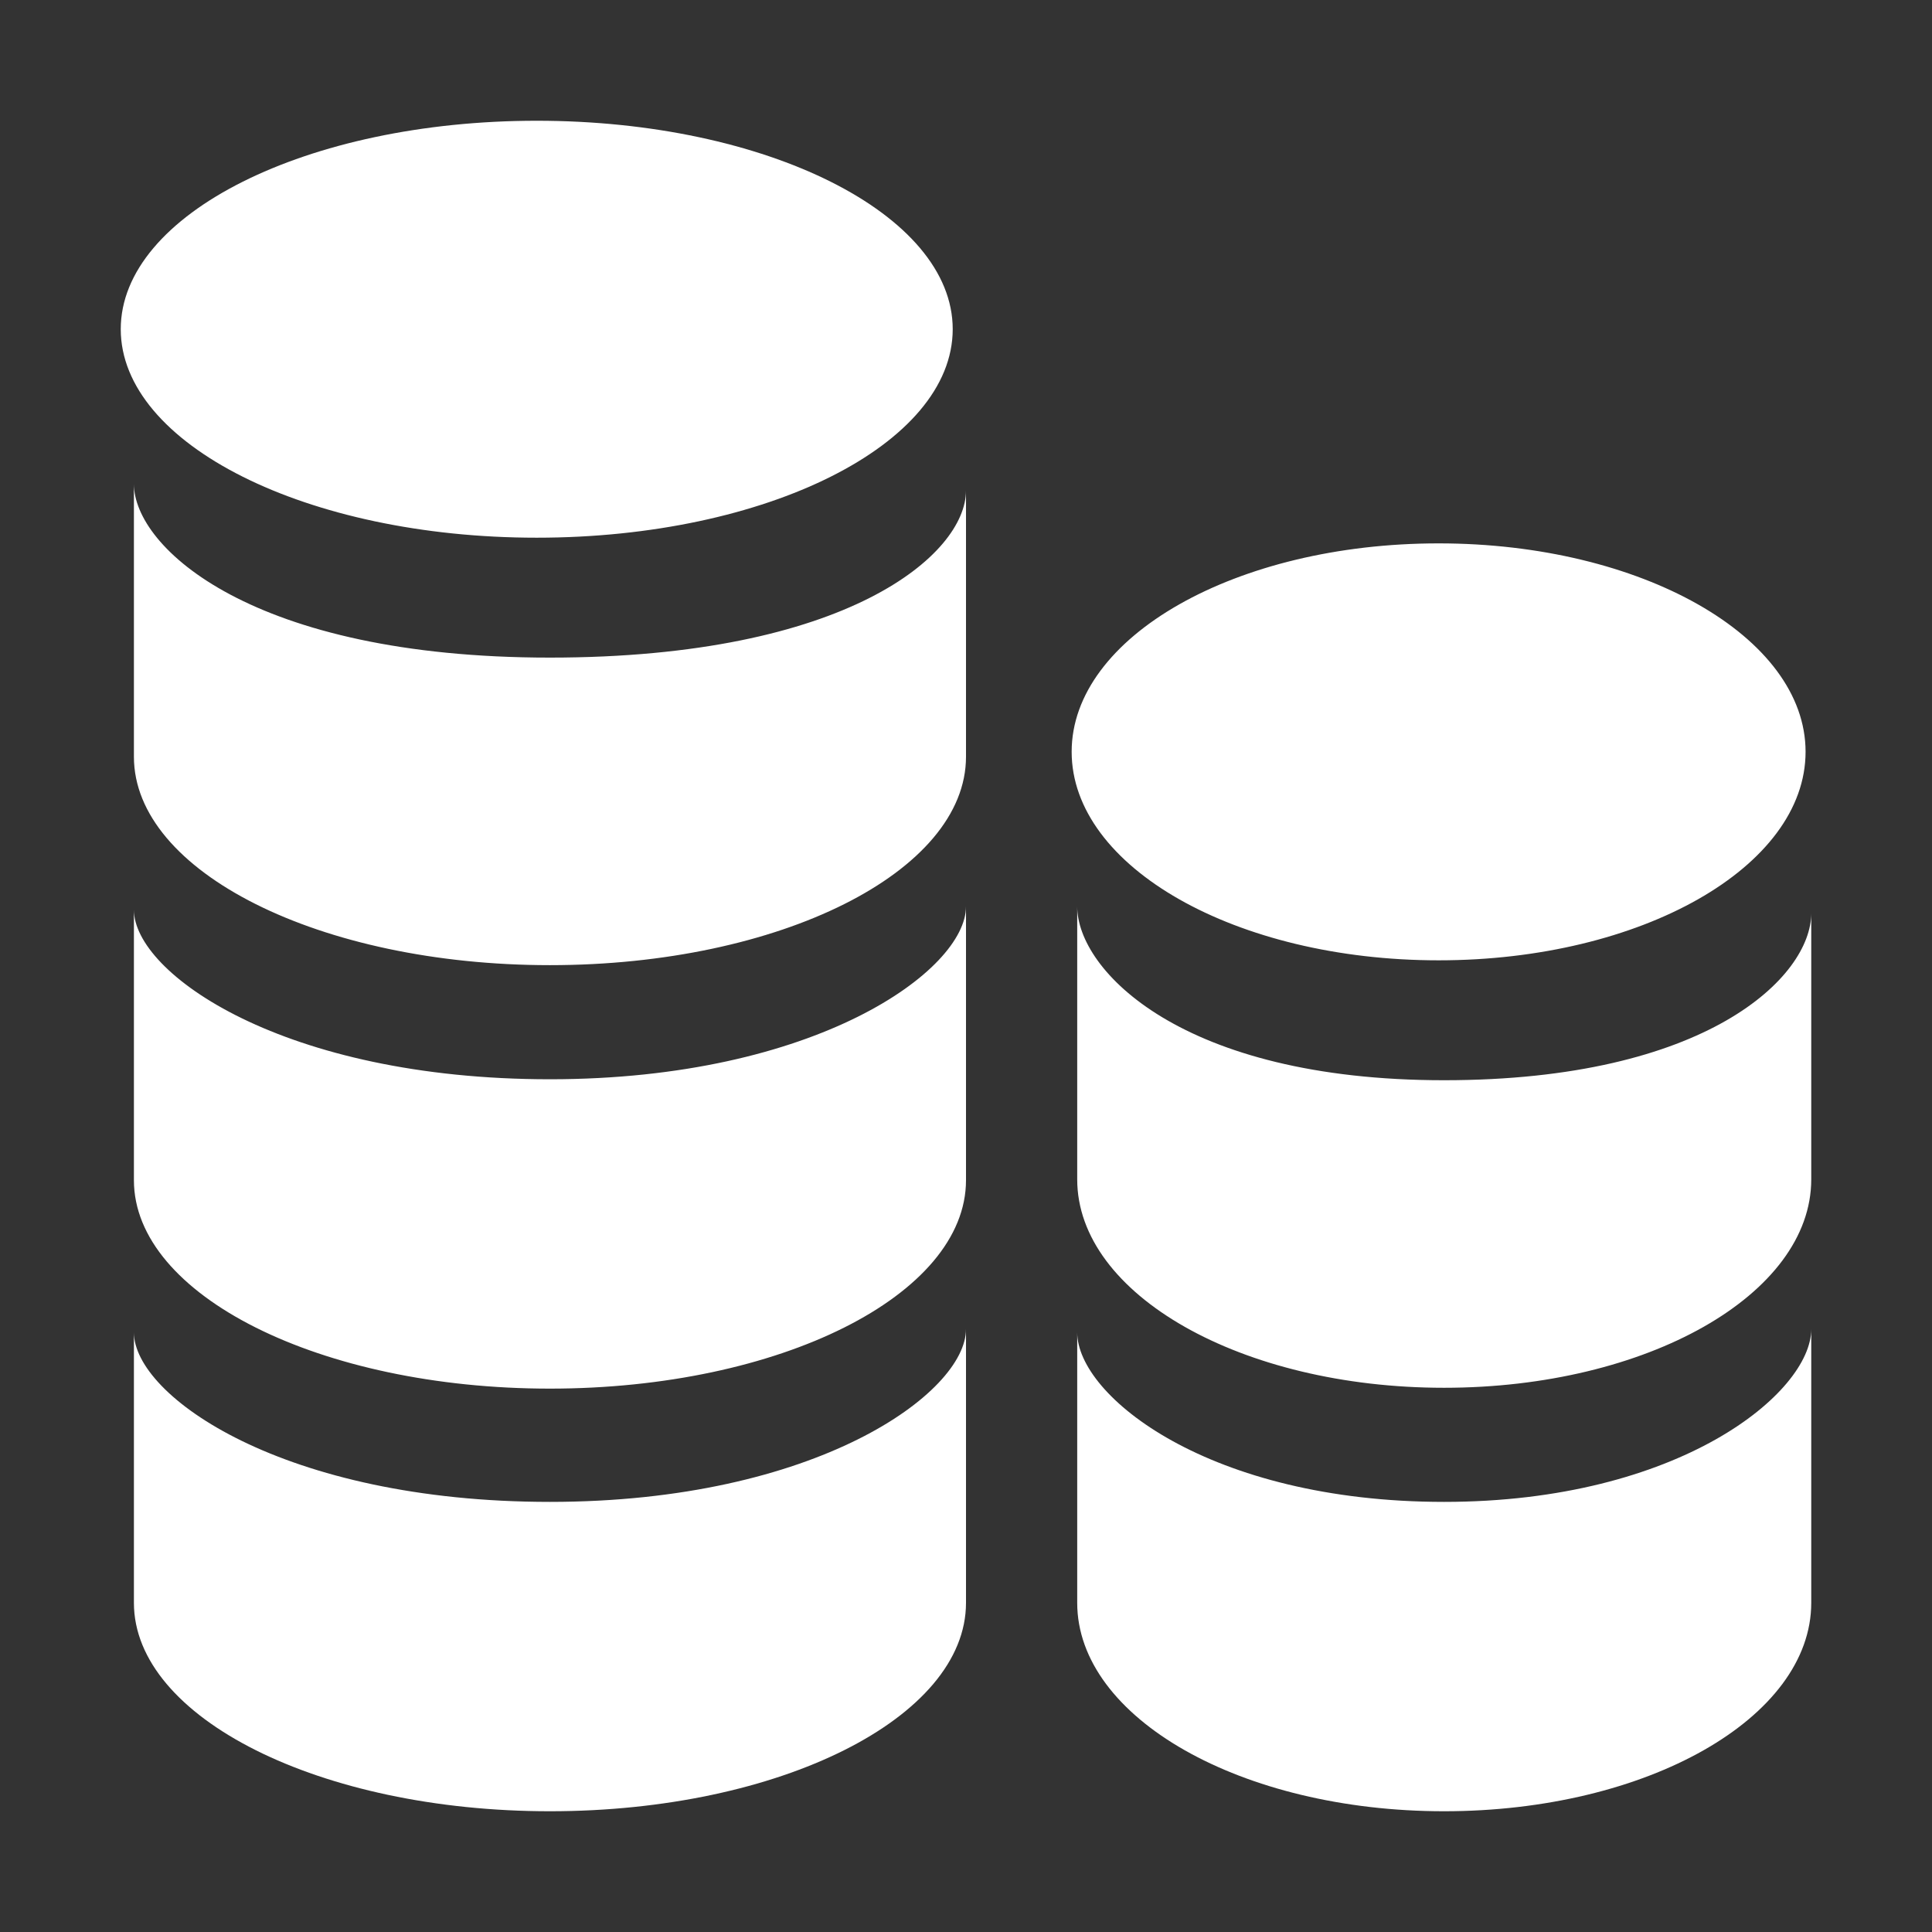<svg width="16" height="16" viewBox="0 0 16 16" fill="none" xmlns="http://www.w3.org/2000/svg">
  <rect x="0" y="0" width="16" height="16" fill="#333333" stroke="none"/>
  <path fill-rule="evenodd" clip-rule="evenodd" d="M4.445 4.453C6.347 4.453 7.89 3.68 7.89 2.726C7.89 1.773 6.347 1 4.445 1C2.542 1 1 1.773 1 2.726C1 3.68 2.542 4.453 4.445 4.453ZM11.914 7.953C13.592 7.953 14.953 7.18 14.953 6.226C14.953 5.273 13.592 4.5 11.914 4.5C10.236 4.5 8.875 5.273 8.875 6.226C8.875 7.18 10.236 7.953 11.914 7.953ZM11.959 8.946C9.786 8.946 8.921 8.035 8.921 7.507V9.767C8.921 10.721 10.281 11.493 11.959 11.493C13.639 11.493 15 10.721 15 9.767V7.562C15 8.09 14.134 8.946 11.959 8.946ZM8.921 11.034C8.921 11.562 10.015 12.438 11.959 12.438C13.905 12.438 15 11.535 15 11.007V13.274C15 14.227 13.639 15 11.959 15C10.281 15 8.921 14.227 8.921 13.274V11.034ZM1.109 4.007C1.109 4.535 2.091 5.446 4.554 5.446C7.017 5.446 8 4.59 8 4.062V6.267C8 7.221 6.458 7.993 4.554 7.993C2.652 7.993 1.109 7.221 1.109 6.267V4.007ZM4.554 8.938C2.35 8.938 1.109 8.062 1.109 7.534V9.774C1.109 10.727 2.652 11.5 4.554 11.5C6.458 11.5 8 10.727 8 9.774V7.507C8 8.035 6.758 8.938 4.554 8.938ZM1.109 11.034C1.109 11.562 2.35 12.438 4.554 12.438C6.758 12.438 8 11.535 8 11.007V13.274C8 14.227 6.458 15 4.554 15C2.652 15 1.109 14.227 1.109 13.274V11.034Z" fill="white"/>
</svg>

